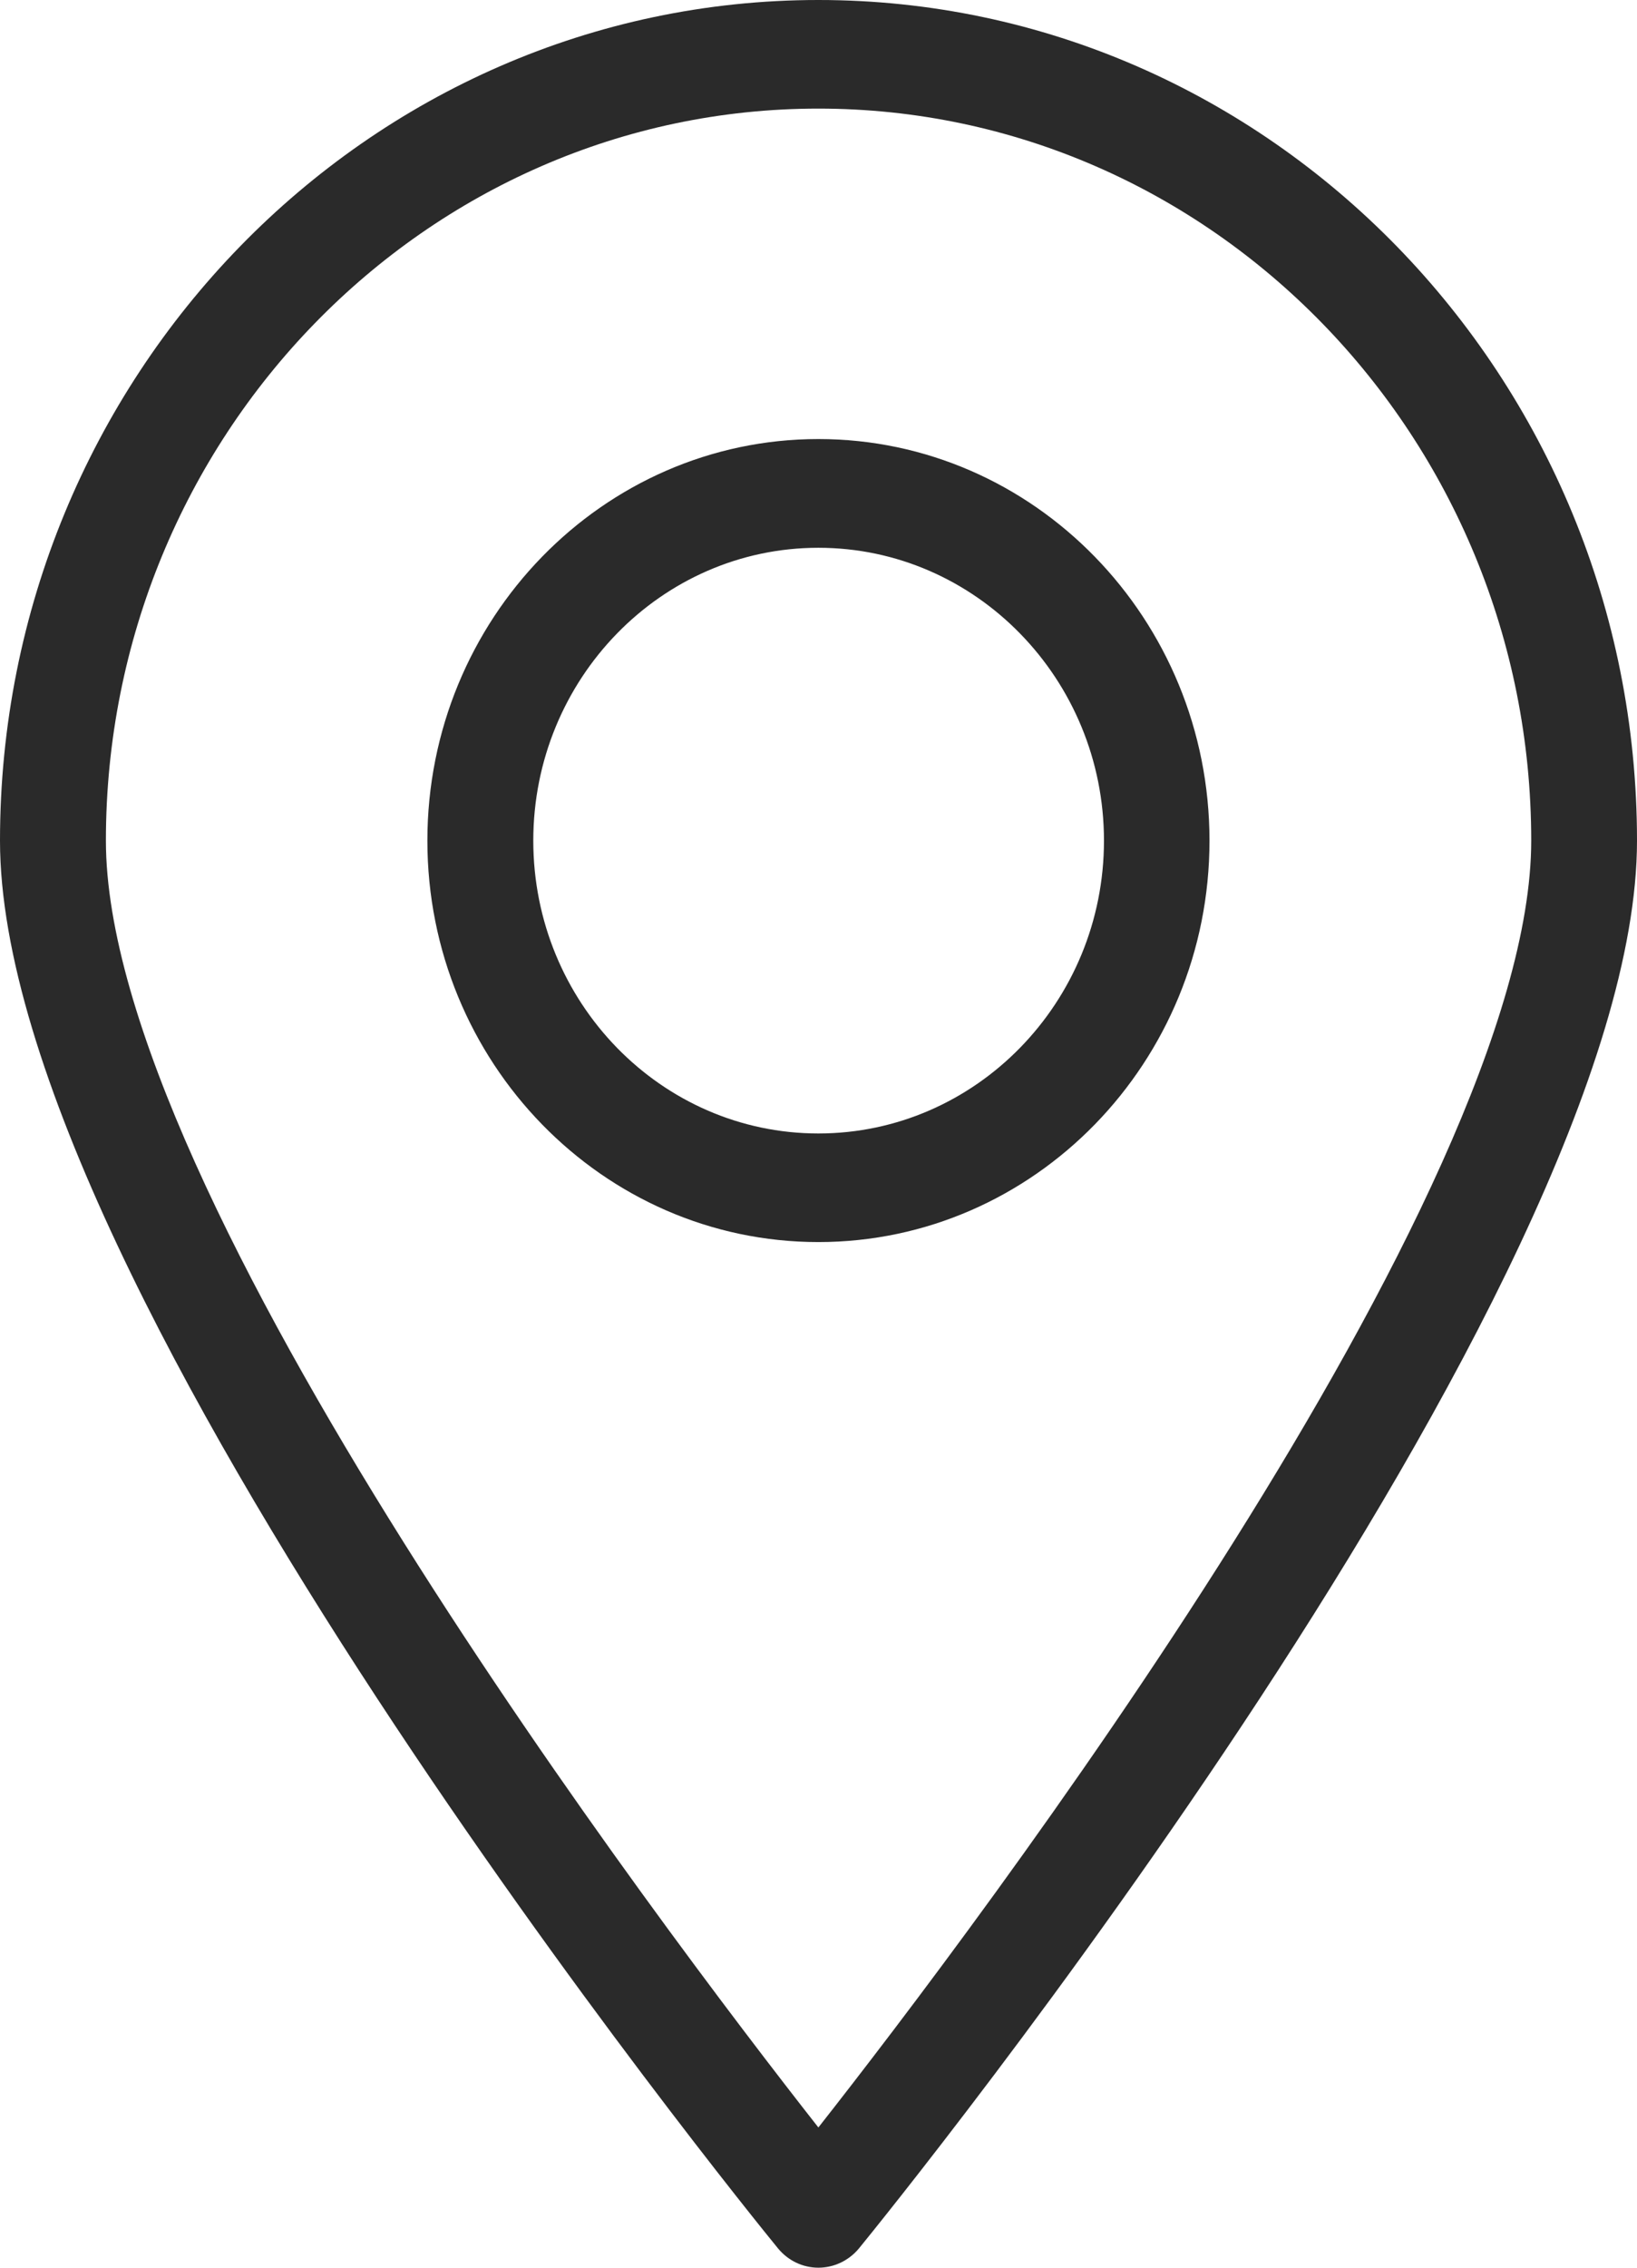 <?xml version="1.0" encoding="utf-8"?>
<!-- Generator: Adobe Illustrator 16.0.0, SVG Export Plug-In . SVG Version: 6.00 Build 0)  -->
<!DOCTYPE svg PUBLIC "-//W3C//DTD SVG 1.1//EN" "http://www.w3.org/Graphics/SVG/1.1/DTD/svg11.dtd">
<svg version="1.1" id="Layer_1" xmlns="http://www.w3.org/2000/svg" xmlns:xlink="http://www.w3.org/1999/xlink" x="0px" y="0px"
	 width="13px" height="18px" viewBox="0 0 13 18" enable-background="new 0 0 13 18" xml:space="preserve">
<g>
	<g>
		<path fill="#2A2A2A" d="M6.499,3.485c-1.712,0-3.105,1.43-3.105,3.188c0,1.757,1.393,3.186,3.105,3.186
			c1.714,0,3.106-1.429,3.106-3.186C9.605,4.915,8.213,3.485,6.499,3.485z M6.499,8.997c-1.249,0-2.264-1.042-2.264-2.324
			c0-1.282,1.015-2.325,2.264-2.325c1.25,0,2.268,1.043,2.268,2.325C8.767,7.955,7.749,8.997,6.499,8.997z M6.499,0
			C2.916,0,0,2.993,0,6.673c0,3.562,5.924,10.863,6.177,11.172C6.257,17.943,6.374,18,6.499,18s0.243-0.057,0.323-0.154
			C7.075,17.536,13,10.235,13,6.673C13,2.993,10.083,0,6.499,0z M6.499,16.887C5.255,15.303,0.841,9.481,0.841,6.673
			c0-3.204,2.538-5.811,5.658-5.811c3.122,0,5.661,2.607,5.661,5.811C12.16,9.48,7.745,15.303,6.499,16.887z"/>
	</g>
</g>
</svg>
